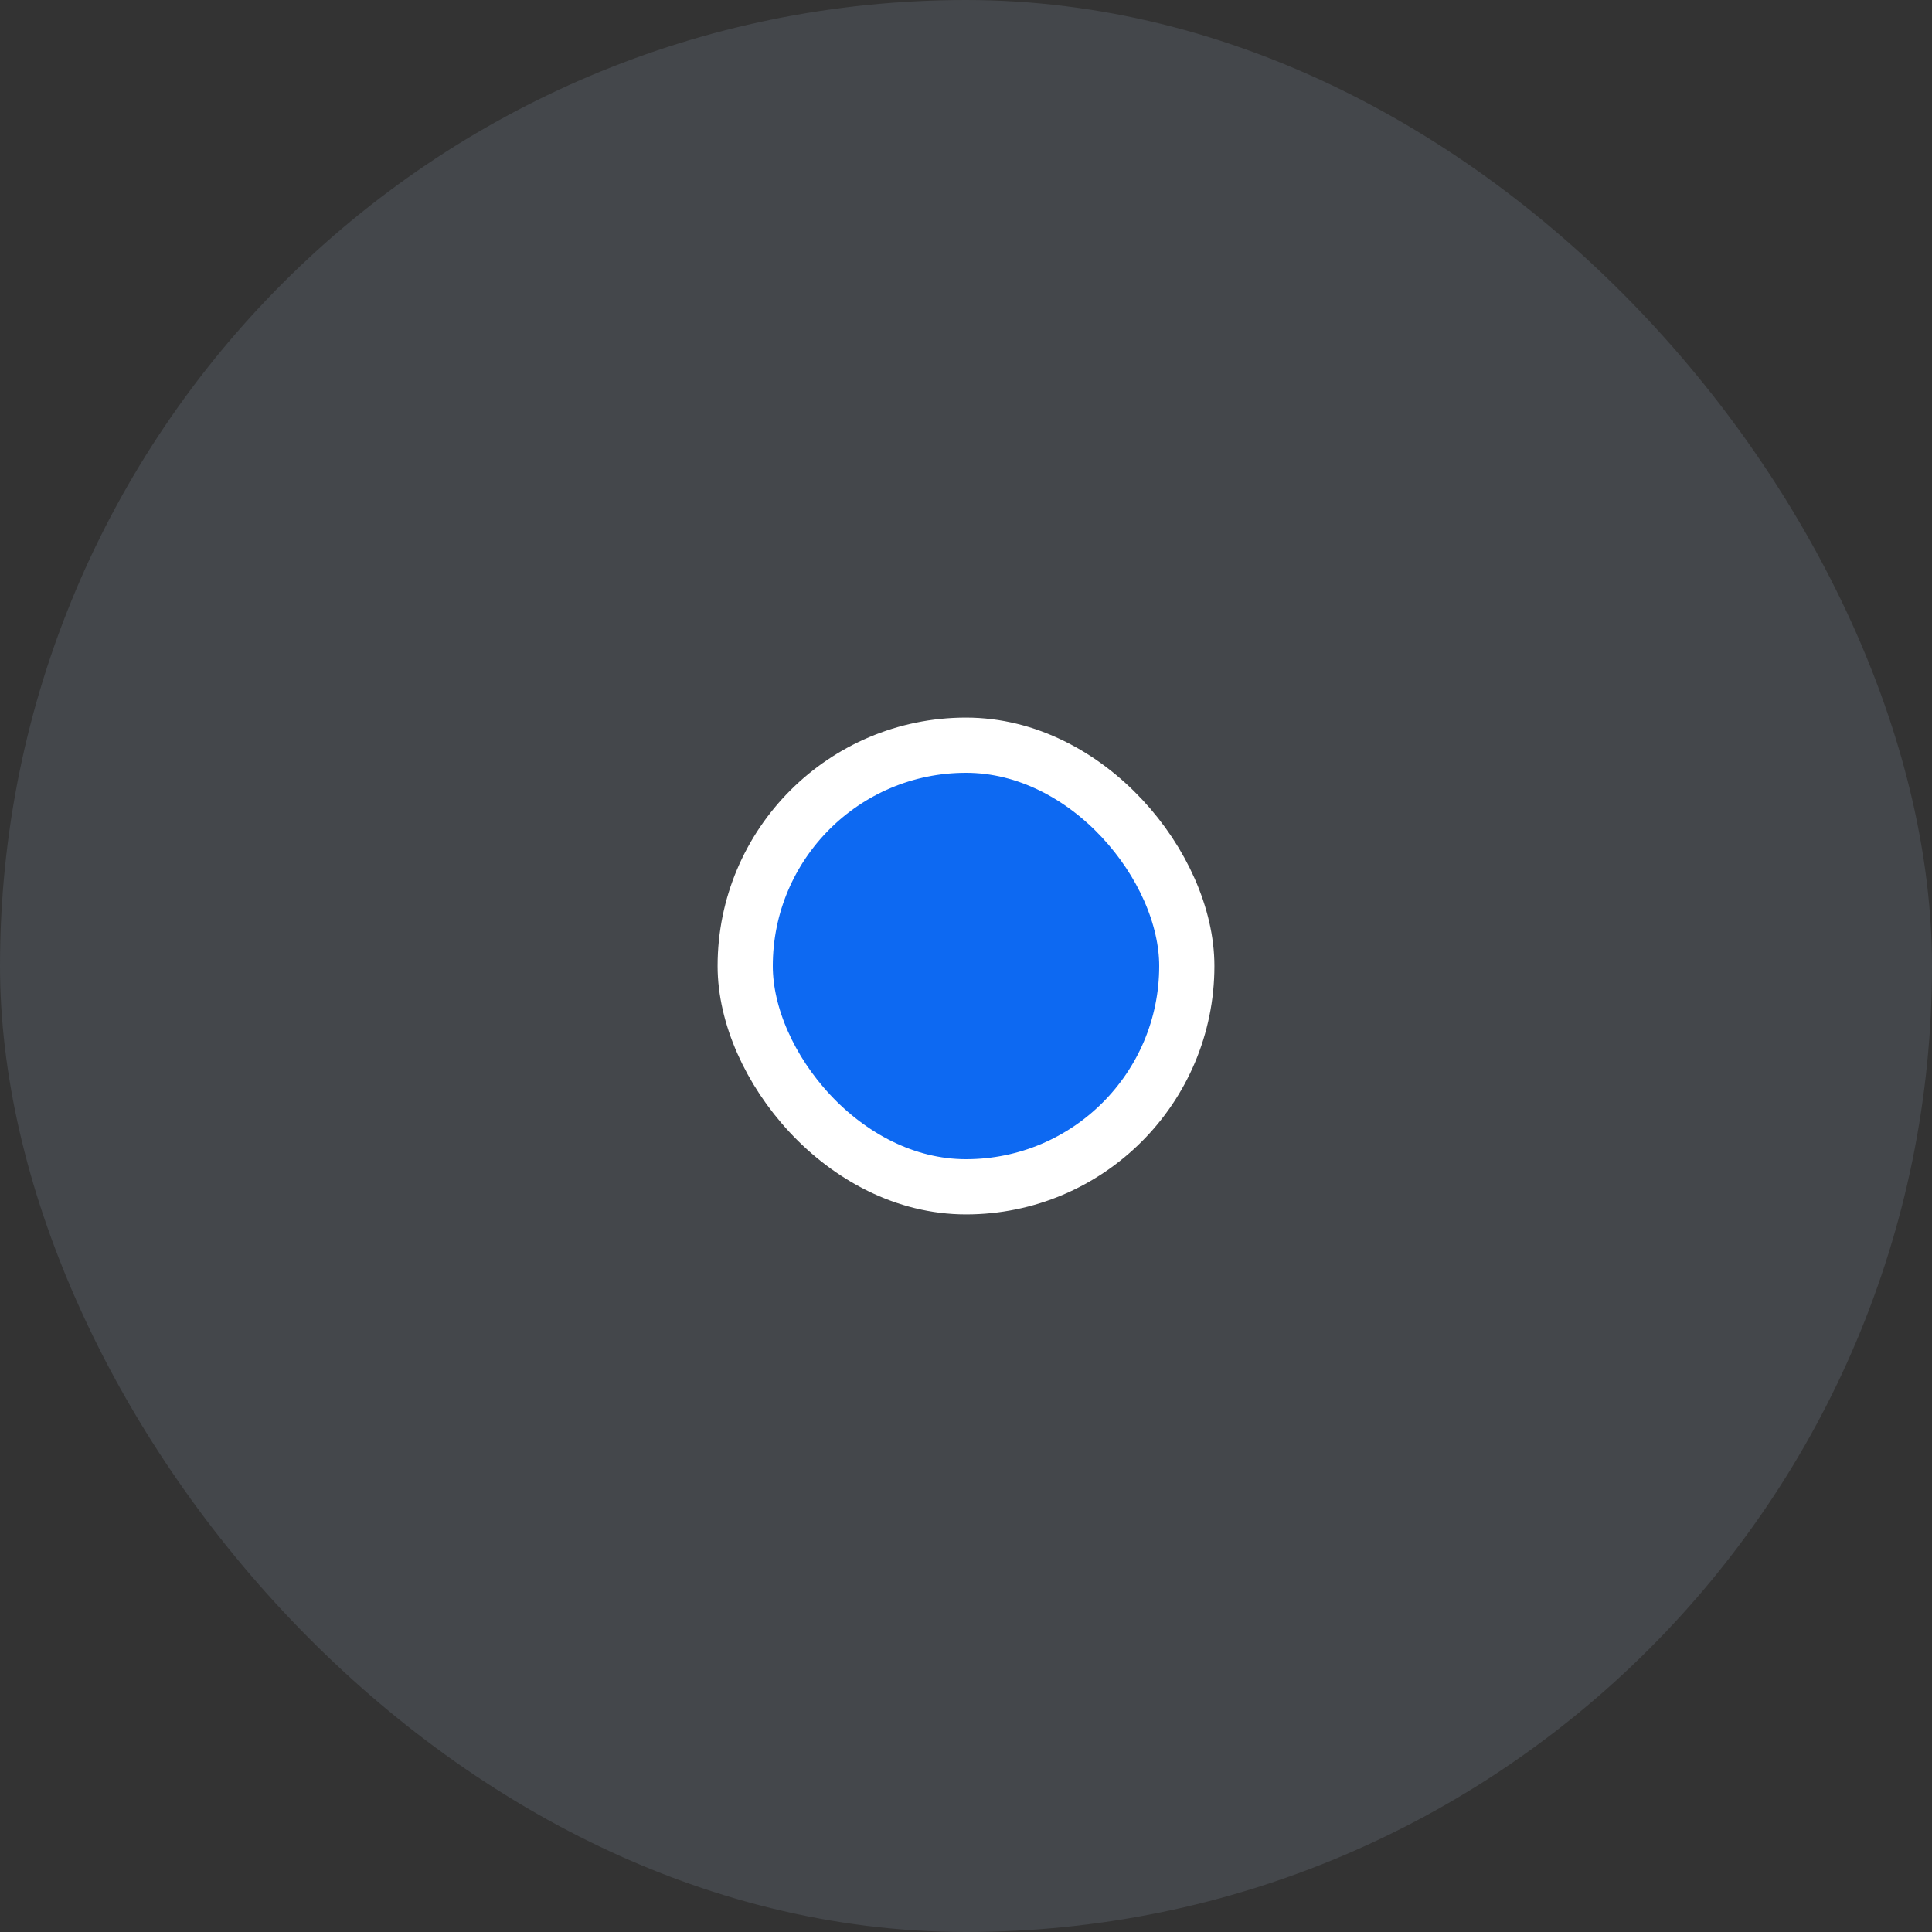 <svg width="70" height="70" viewBox="0 0 70 70" fill="none" xmlns="http://www.w3.org/2000/svg">
<rect x="0" y="0" width="70" height="70" fill="#333333" stroke="none"/>
<rect width="70" height="70" rx="35" fill="#6B7683" fill-opacity="0.3"/>
<rect x="27" y="27" width="16" height="16" rx="8" fill="#0D69F2" stroke="white" stroke-width="2"/>
</svg>
